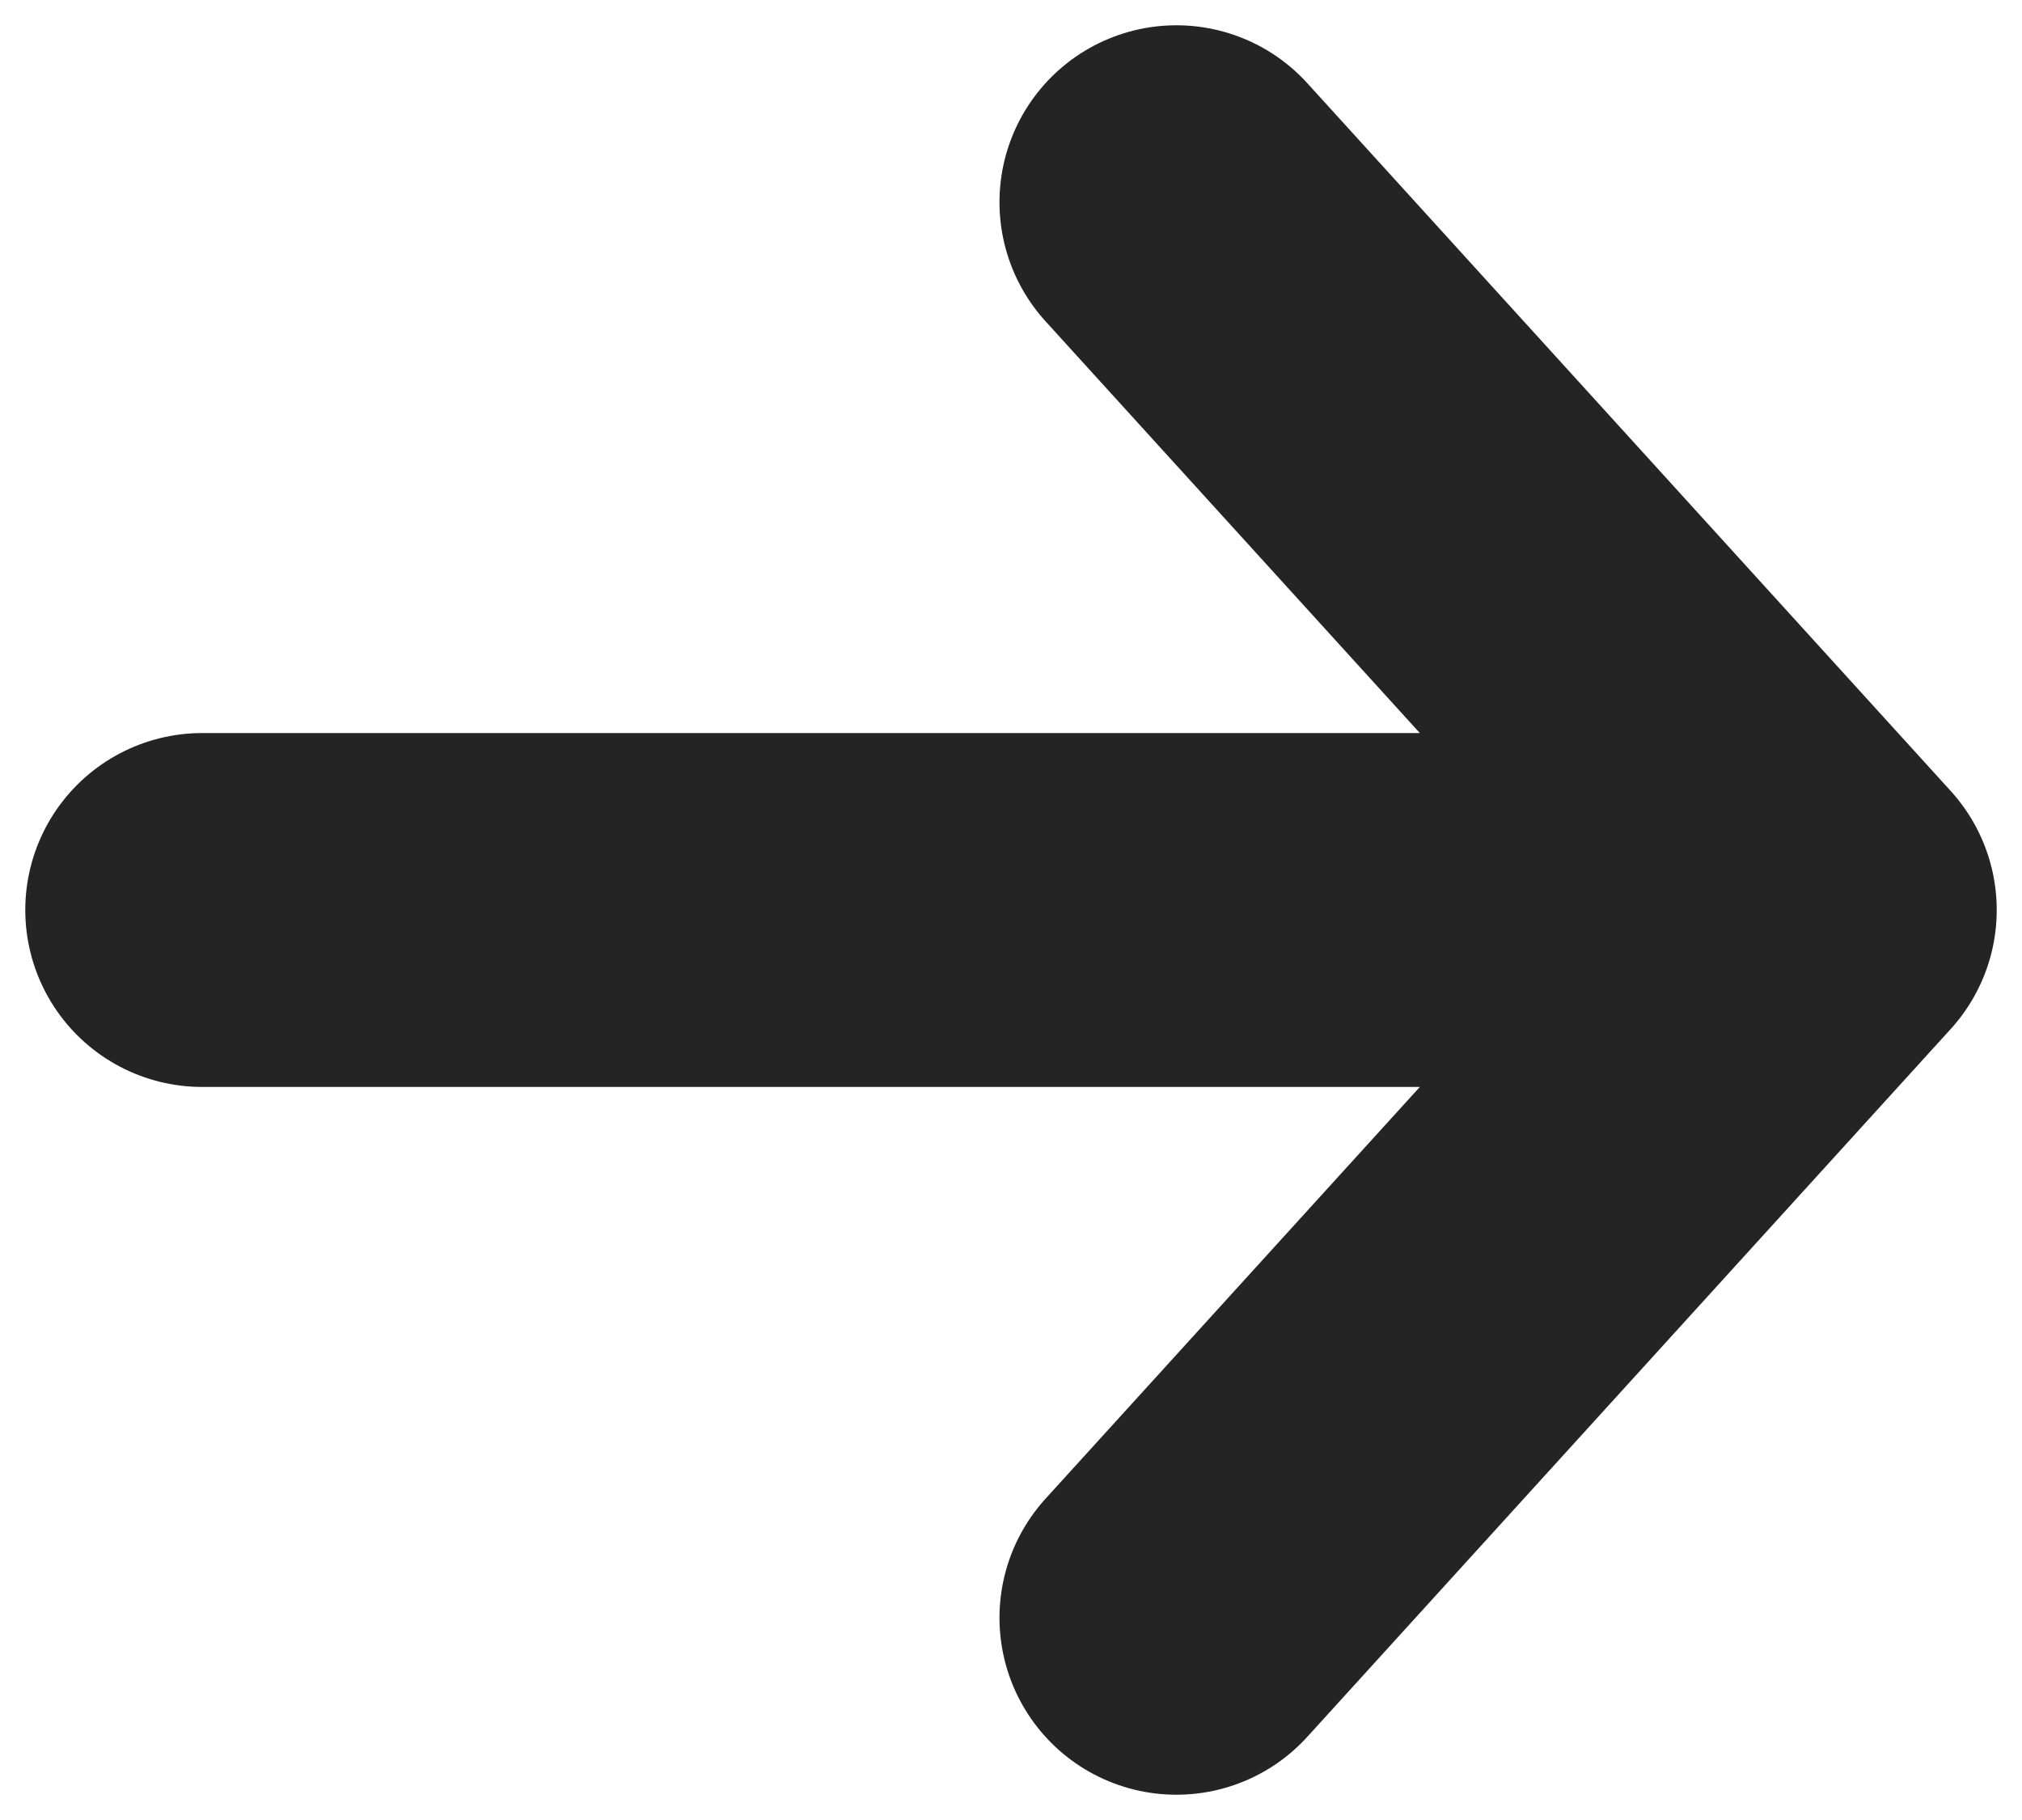 <svg width="20" height="18" viewBox="0 0 20 18" fill="none" xmlns="http://www.w3.org/2000/svg">
<path d="M2 9H18M18 9L11.636 2M18 9L11.636 16" stroke="#252424" stroke-width="3.5" stroke-linecap="round" stroke-linejoin="round"/>
</svg>
